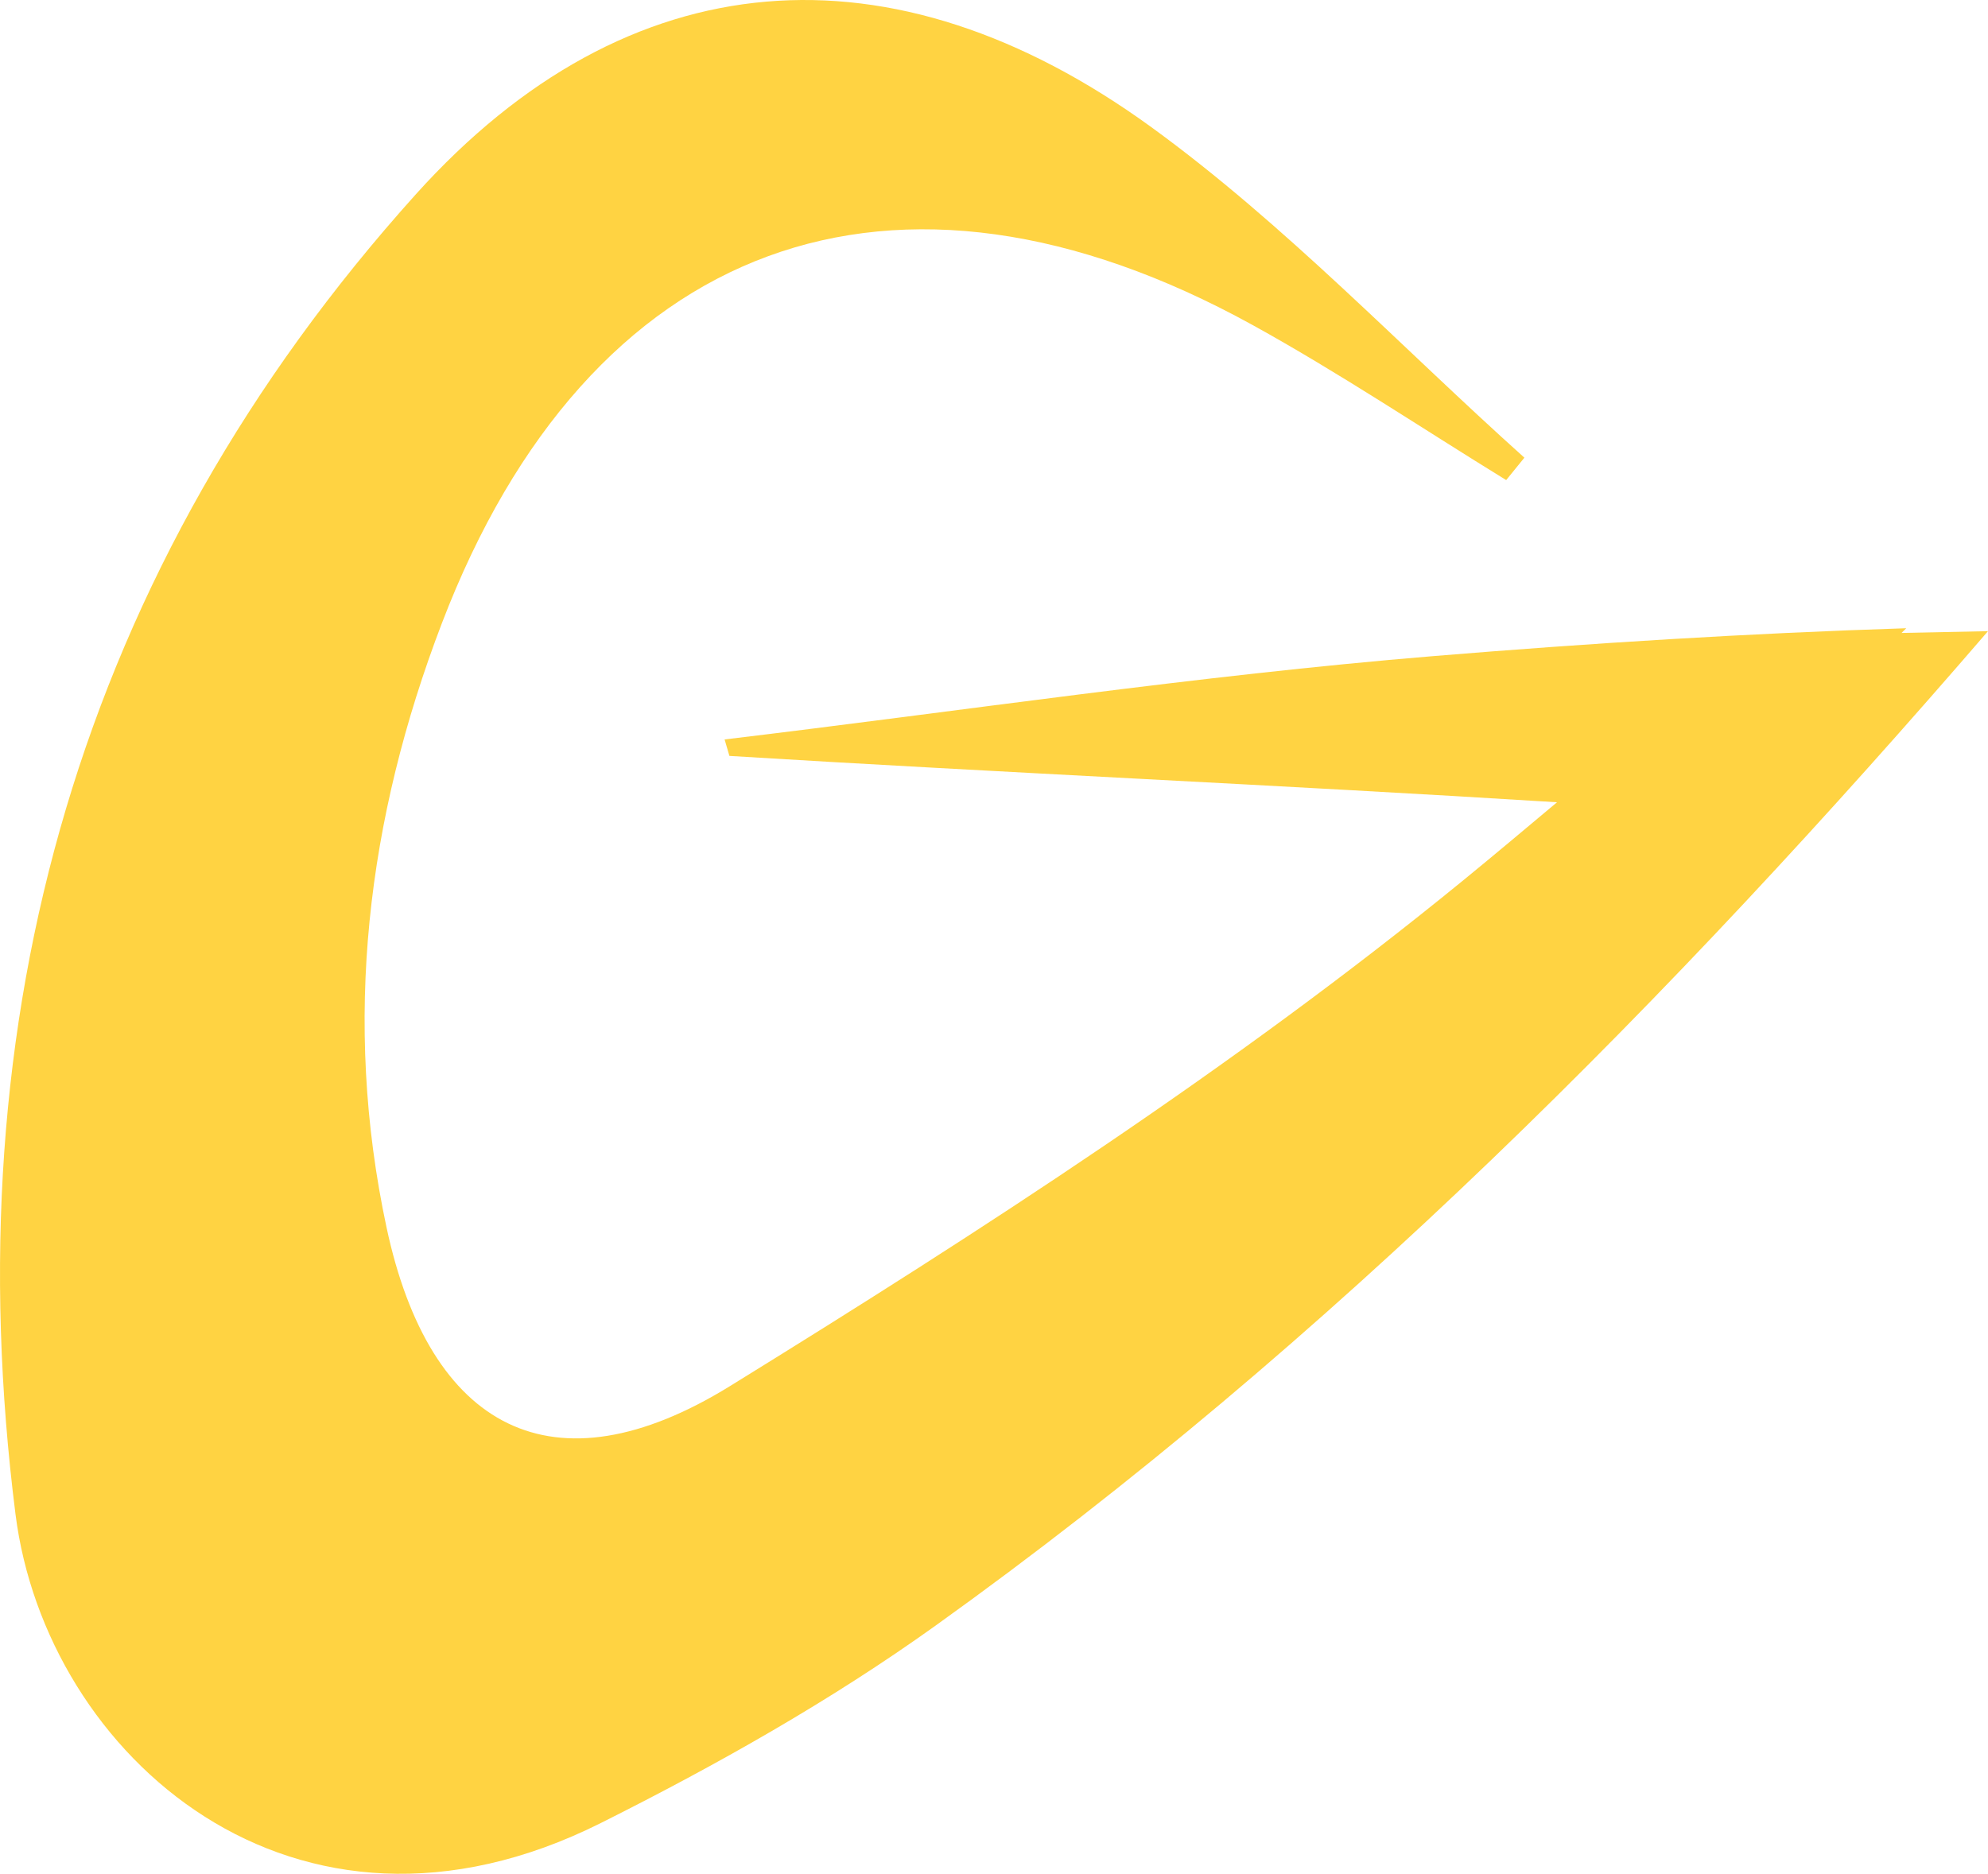 <svg version="1.1" id="图层_1" x="0px" y="0px" width="123.724px" height="116.634px" viewBox="0 0 123.724 116.634" enable-background="new 0 0 123.724 116.634" xml:space="preserve" xmlns="http://www.w3.org/2000/svg" xmlns:xlink="http://www.w3.org/1999/xlink" xmlns:xml="http://www.w3.org/XML/1998/namespace">
  <path fill-rule="evenodd" clip-rule="evenodd" fill="#FFD342" d="M118.344,39.398l0.292-0.293
	c-9.814,0.313-19.635,0.926-29.452,1.736c-14.738,1.217-29.394,3.428-44.088,5.186c0.099,0.338,0.198,0.682,0.299,1.025
	c17.157,1.055,34.348,1.813,51.507,2.885c-1.958,1.64-3.911,3.287-5.89,4.902c-14.258,11.645-29.888,21.746-45.58,31.438
	C34.4,93.09,26.733,88.936,24.055,76.395c-2.752-12.879-1.207-25.441,3.443-37.596c9.134-23.881,28.171-30.861,50.464-18.564
	c5.389,2.975,10.522,6.418,15.776,9.648c0.379-0.469,0.754-0.932,1.133-1.395c-7.702-6.906-14.891-14.521-23.213-20.57
	C55.533-3.797,39.103-2.6,25.88,12.094C4.934,35.375-2.94,63.443,0.966,94.262c1.898,14.994,17.352,28.768,36.425,19.213
	c7.194-3.604,14.294-7.604,20.821-12.279c24.648-17.658,45.814-39.063,65.512-61.909L118.344,39.398z" class="color c1"/>
</svg>